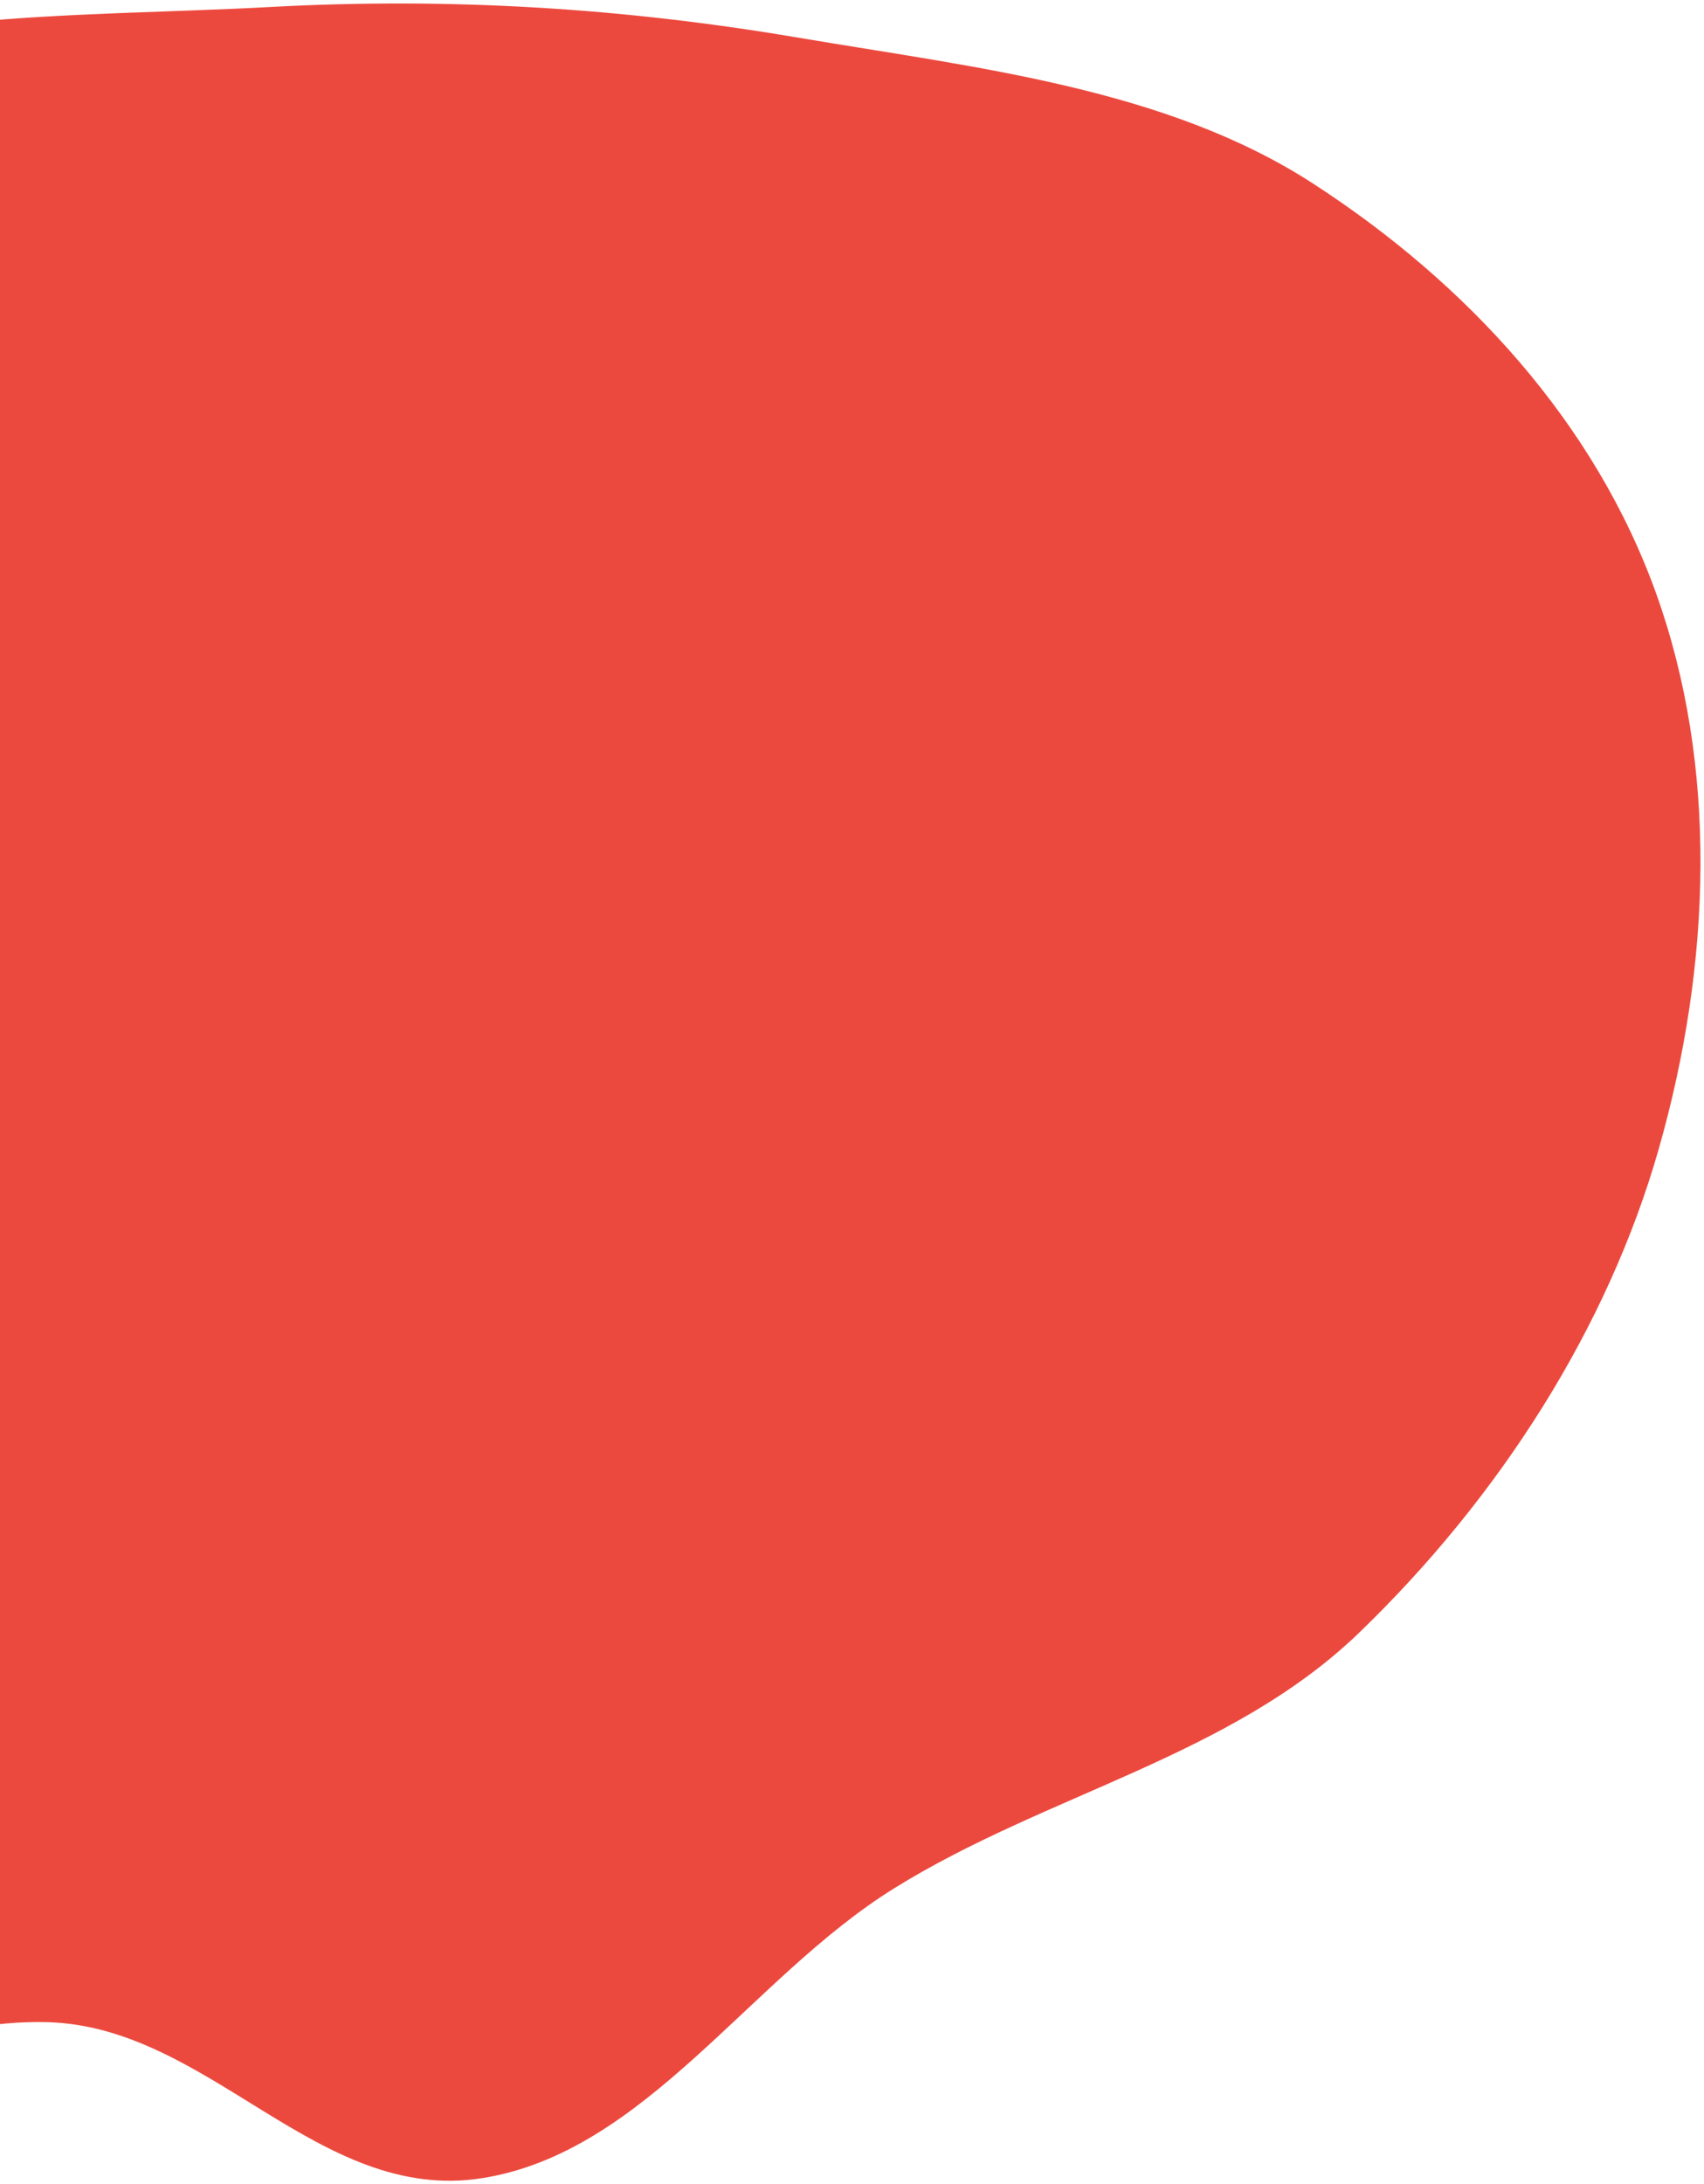 <svg width="391" height="501" viewBox="0 0 391 501" fill="none" xmlns="http://www.w3.org/2000/svg">
<path fill-rule="evenodd" clip-rule="evenodd" d="M-76.181 22.604C-32.532 1.812 15.426 4.128 61.989 1.605C103.372 -0.637 143.104 1.862 182.788 8.574C224.343 15.601 267.481 20.218 301.237 42.067C336.631 64.976 366.007 96.968 380.07 136.265C394.126 175.543 392.837 220.823 380.56 263.731C368.874 304.576 344.197 343.282 311.922 374.452C282.409 402.953 240.097 411.414 205.118 433.164C172.015 453.747 148.103 493.695 110.636 499.609C72.947 505.559 48.154 464.835 10.871 463.829C-39.158 462.479 -94.414 511.002 -138.597 492.883C-178.765 476.41 -186.061 423.06 -192.03 380.619C-197.616 340.905 -171.811 299.891 -171.472 259.132C-171.077 211.554 -208.55 167.928 -189.879 121.584C-171.664 76.371 -122.045 44.452 -76.181 22.604Z" fill="#EC493E"/>
</svg>
